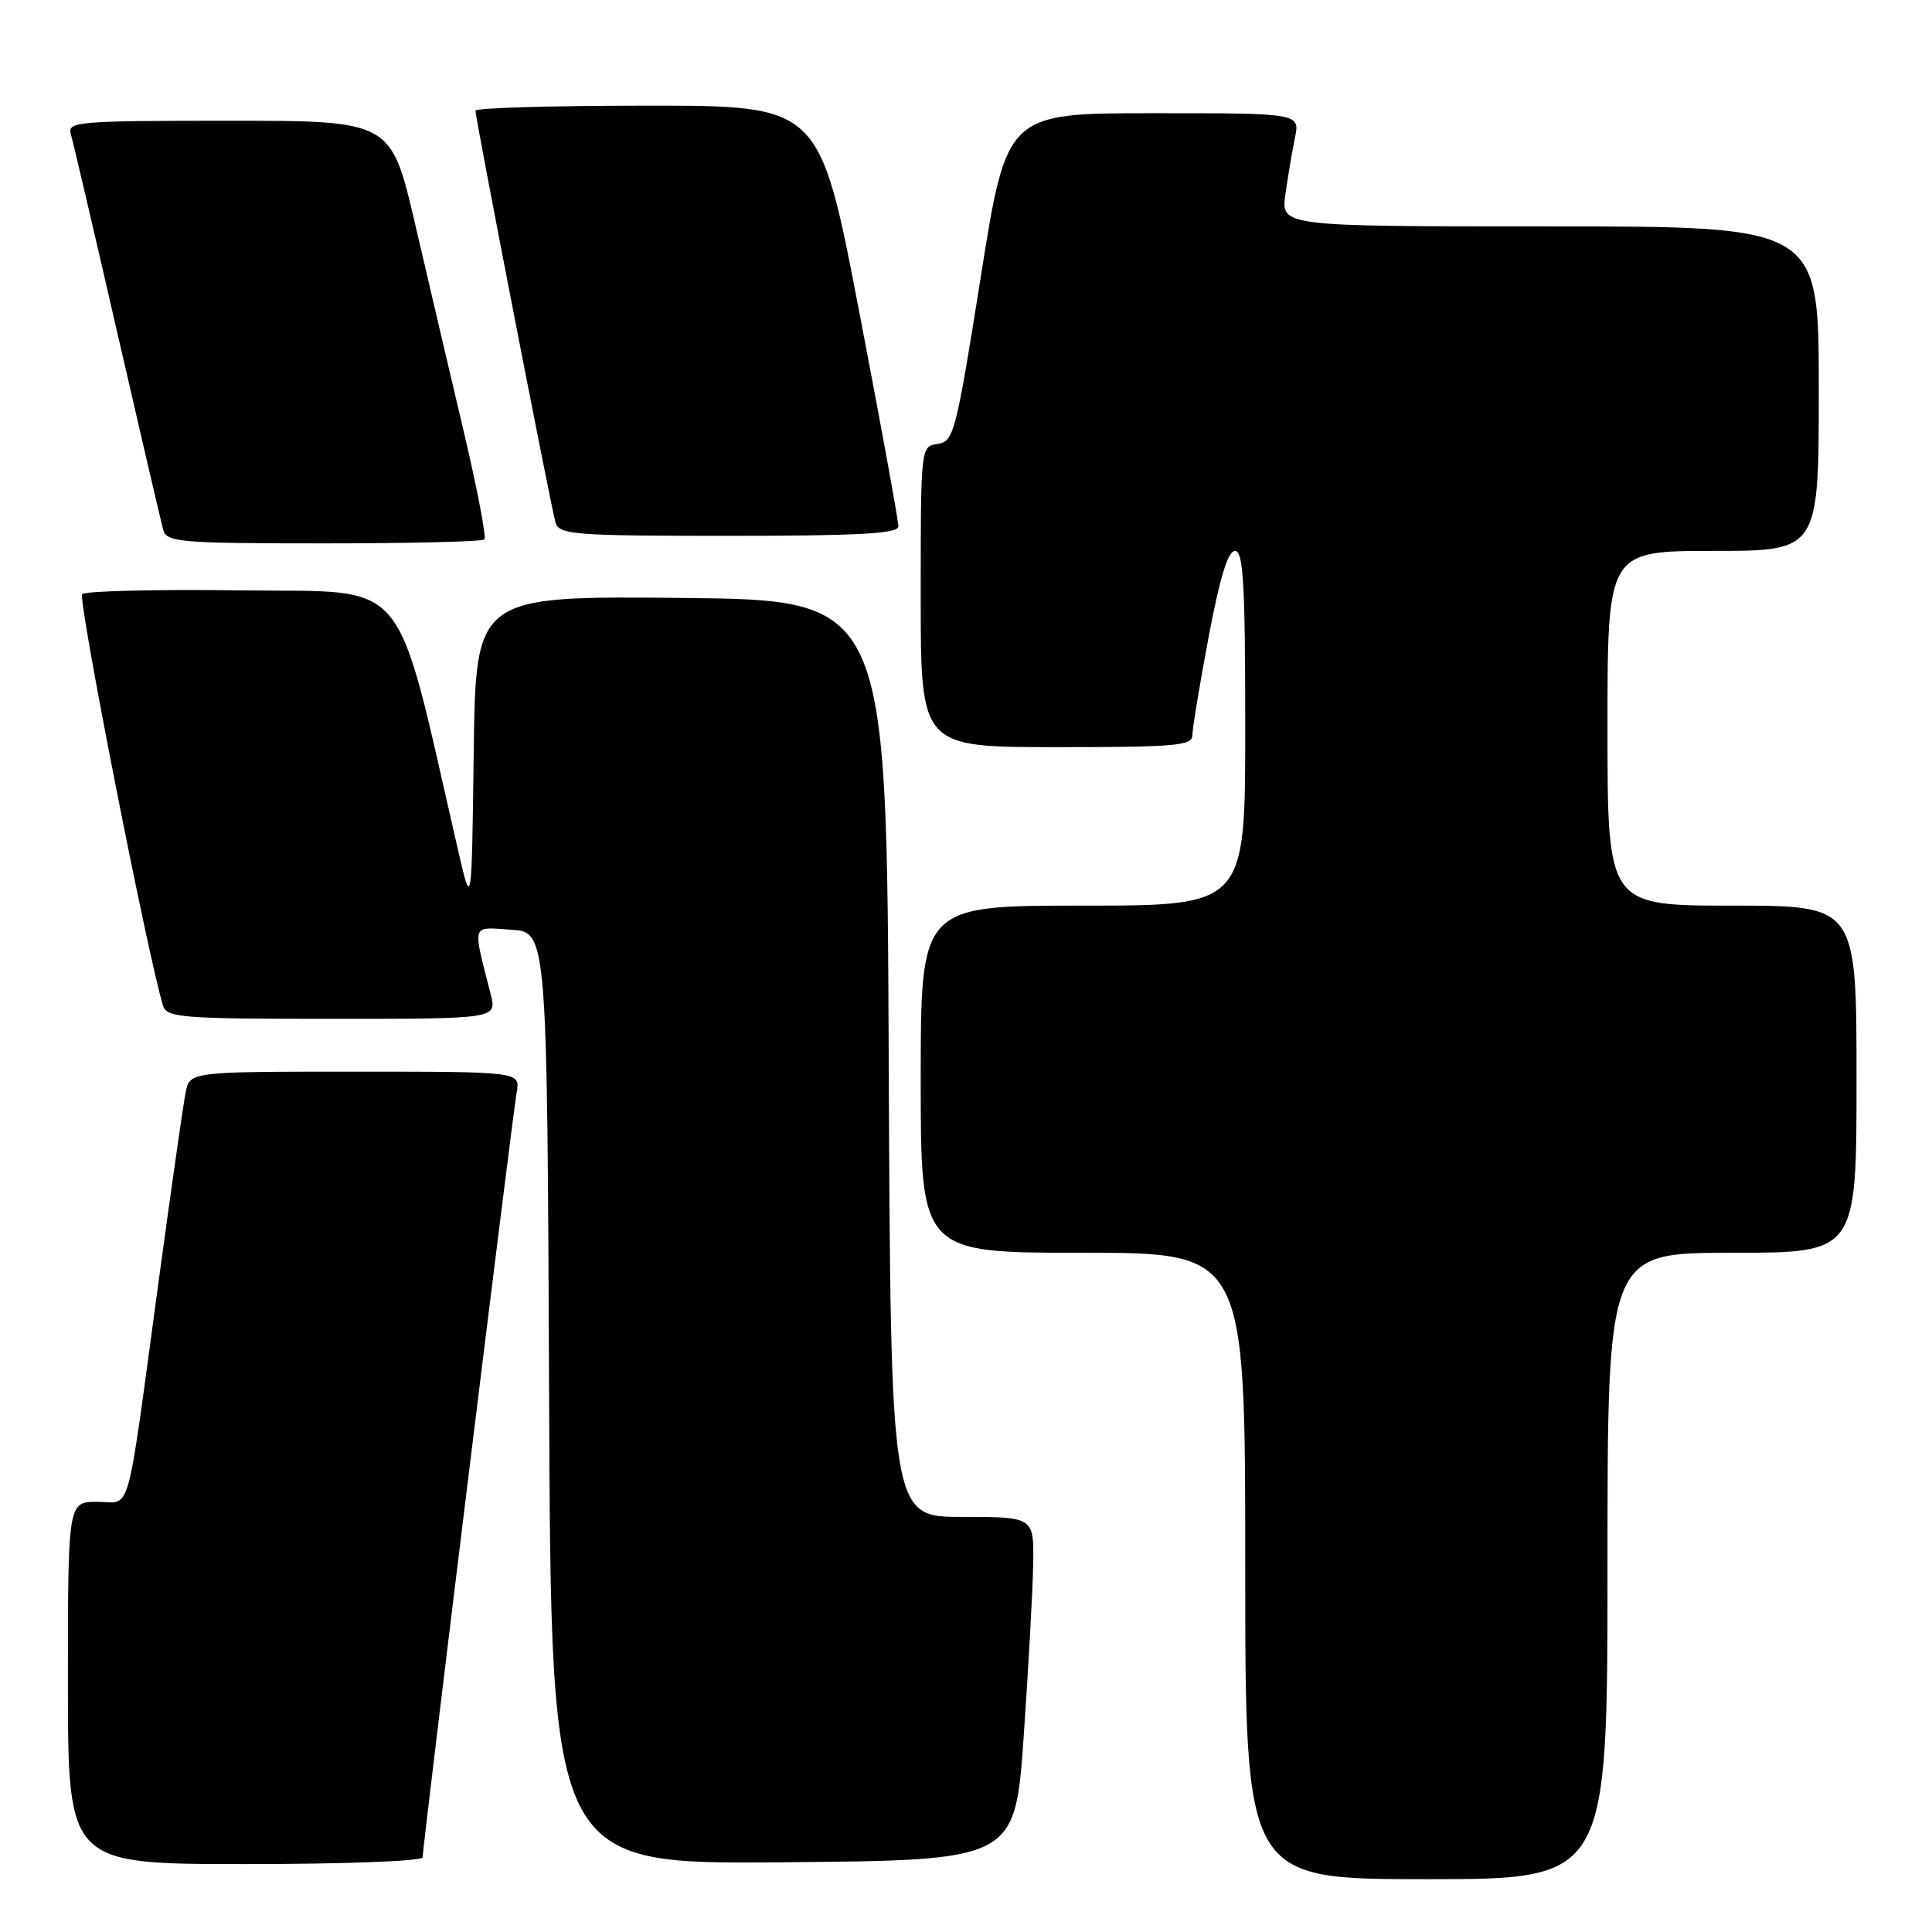 <?xml version="1.0" encoding="UTF-8" standalone="no"?>
<!DOCTYPE svg PUBLIC "-//W3C//DTD SVG 1.1//EN" "http://www.w3.org/Graphics/SVG/1.1/DTD/svg11.dtd" >
<svg xmlns="http://www.w3.org/2000/svg" xmlns:xlink="http://www.w3.org/1999/xlink" version="1.1" viewBox="0 0 256 256">
 <g >
 <path fill="currentColor"
d=" M 213.00 207.50 C 213.00 166.00 213.00 166.00 229.50 166.00 C 246.00 166.00 246.00 166.00 246.00 143.00 C 246.00 120.00 246.00 120.00 229.50 120.00 C 213.00 120.00 213.00 120.00 213.00 96.50 C 213.00 73.00 213.00 73.00 227.00 73.00 C 241.00 73.00 241.00 73.00 241.00 51.50 C 241.00 30.00 241.00 30.00 205.36 30.00 C 169.73 30.00 169.73 30.00 170.32 25.75 C 170.65 23.41 171.22 20.04 171.59 18.25 C 172.25 15.00 172.25 15.00 152.82 15.00 C 133.39 15.00 133.39 15.00 129.95 36.75 C 126.68 57.33 126.38 58.52 124.25 58.82 C 122.00 59.14 122.00 59.16 122.00 79.07 C 122.00 99.00 122.00 99.00 140.00 99.00 C 155.84 99.00 158.00 98.81 158.00 97.40 C 158.00 96.52 158.97 90.67 160.15 84.40 C 161.63 76.54 162.71 73.00 163.65 73.00 C 164.75 73.00 165.00 77.41 165.00 96.50 C 165.00 120.00 165.00 120.00 143.50 120.00 C 122.00 120.00 122.00 120.00 122.00 143.00 C 122.00 166.00 122.00 166.00 143.50 166.00 C 165.00 166.00 165.00 166.00 165.00 207.50 C 165.00 249.00 165.00 249.00 189.00 249.00 C 213.00 249.00 213.00 249.00 213.00 207.50 Z  M 56.00 246.10 C 56.00 244.69 67.90 147.84 68.46 144.75 C 68.95 142.00 68.95 142.00 47.05 142.00 C 25.16 142.00 25.16 142.00 24.60 144.75 C 24.29 146.26 22.67 157.62 20.99 170.00 C 16.64 202.02 17.48 199.00 12.89 199.00 C 9.00 199.00 9.00 199.00 9.00 223.00 C 9.00 247.00 9.00 247.00 32.50 247.00 C 45.84 247.00 56.00 246.61 56.00 246.10 Z  M 135.65 230.00 C 136.28 220.93 136.85 210.69 136.90 207.25 C 137.00 201.00 137.00 201.00 127.51 201.00 C 118.02 201.00 118.02 201.00 117.76 140.25 C 117.50 79.50 117.50 79.50 90.27 79.23 C 63.04 78.97 63.04 78.97 62.77 99.73 C 62.50 120.50 62.50 120.50 60.66 112.50 C 52.16 75.58 54.62 78.53 32.07 78.23 C 20.84 78.08 11.30 78.30 10.89 78.73 C 10.28 79.35 19.57 126.63 21.60 133.25 C 22.09 134.85 24.05 135.00 43.99 135.00 C 65.84 135.00 65.84 135.00 65.02 131.75 C 62.59 122.18 62.38 122.85 67.72 123.19 C 72.50 123.50 72.50 123.50 72.76 185.26 C 73.02 247.03 73.02 247.03 103.76 246.76 C 134.50 246.50 134.50 246.50 135.65 230.00 Z  M 64.18 71.48 C 64.47 71.20 63.24 64.79 61.46 57.23 C 59.67 49.68 56.78 37.31 55.02 29.75 C 51.83 16.00 51.83 16.00 30.35 16.00 C 10.36 16.00 8.90 16.12 9.38 17.75 C 9.66 18.71 12.43 30.52 15.52 44.00 C 18.62 57.48 21.37 69.29 21.64 70.25 C 22.09 71.84 23.98 72.00 42.90 72.00 C 54.32 72.00 63.90 71.77 64.18 71.48 Z  M 119.04 69.75 C 119.06 69.06 116.72 56.24 113.84 41.25 C 108.61 14.00 108.61 14.00 85.81 14.00 C 73.26 14.00 63.00 14.30 63.00 14.66 C 63.00 15.70 73.03 67.29 73.61 69.25 C 74.09 70.85 76.07 71.00 96.57 71.00 C 113.83 71.00 119.01 70.71 119.04 69.75 Z "/>
</g>
</svg>